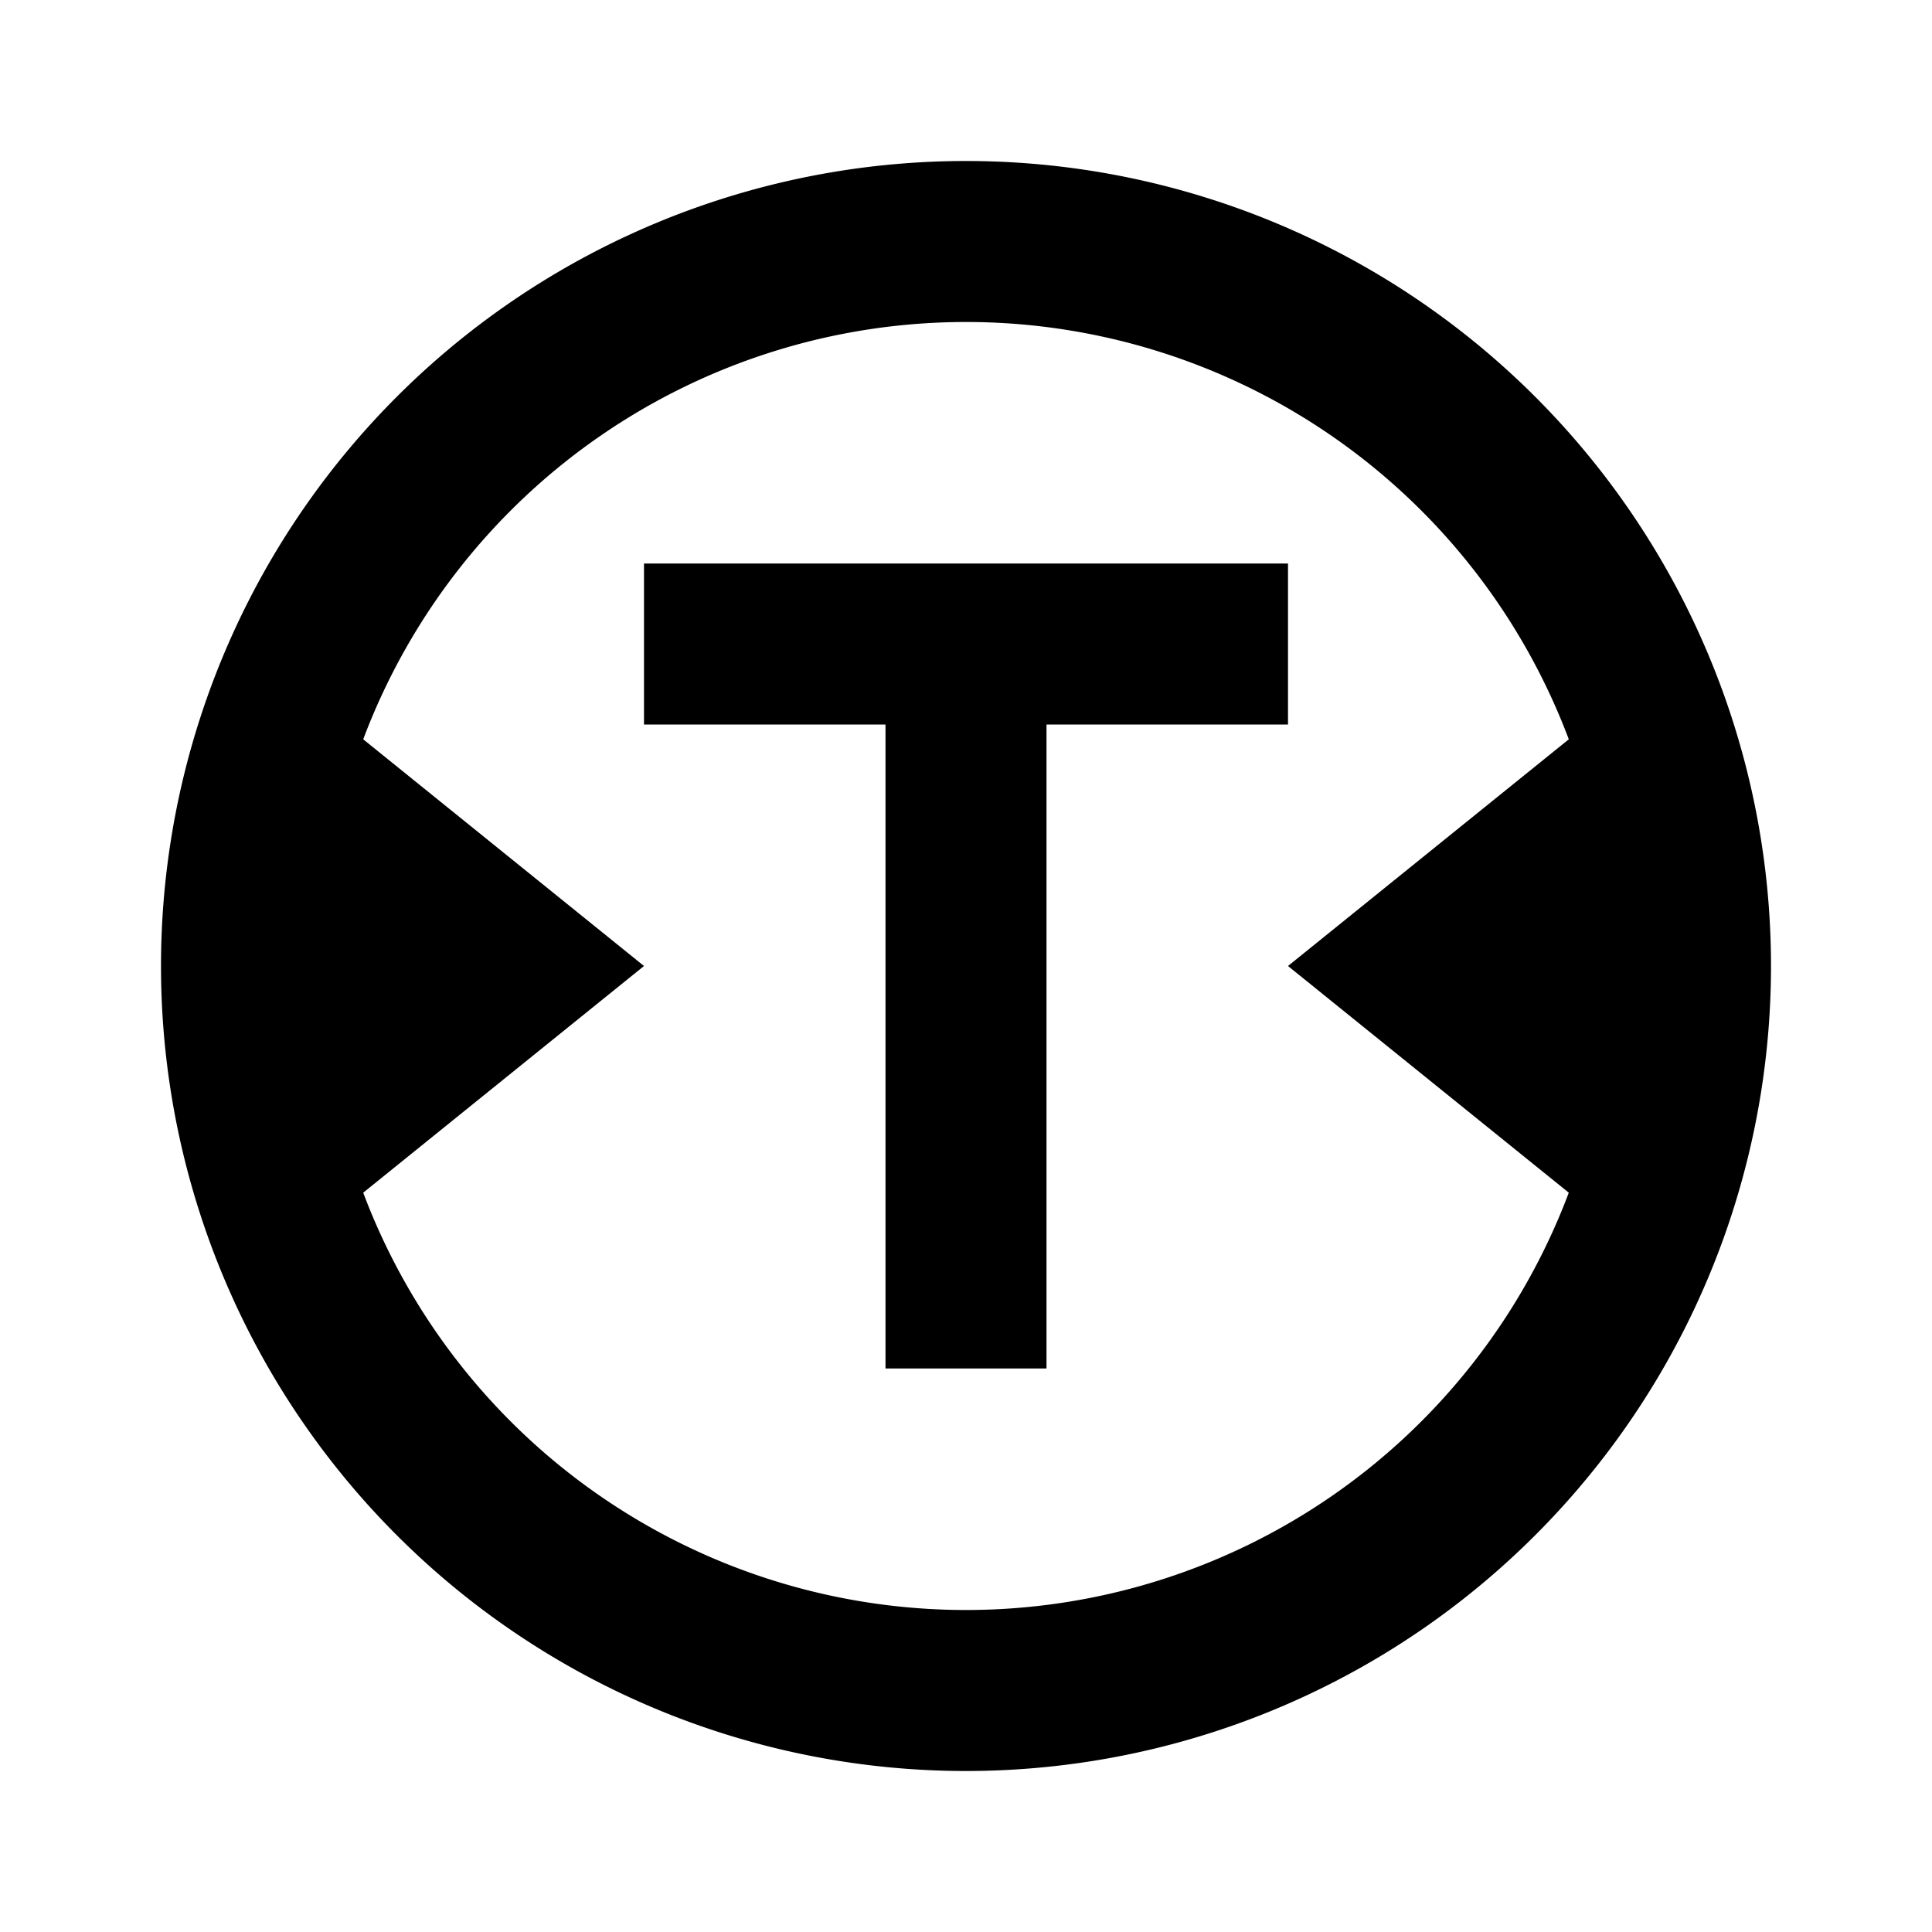 <svg viewBox="0 0 24 24" xmlns="http://www.w3.org/2000/svg">
<path d="M12,2 A10,10 0,0,0 12,22 A10,10 0,0,0 12,2 Z M8,12 L4.512,9.184 A8,8 0,0,1 19.488,9.184 L16,12 L19.488,14.816 A8,8 0,0,1 4.512,14.816 Z M8,7 H16 V9 H13 V17 H11 V9 H8 V7 Z"/>
</svg>
